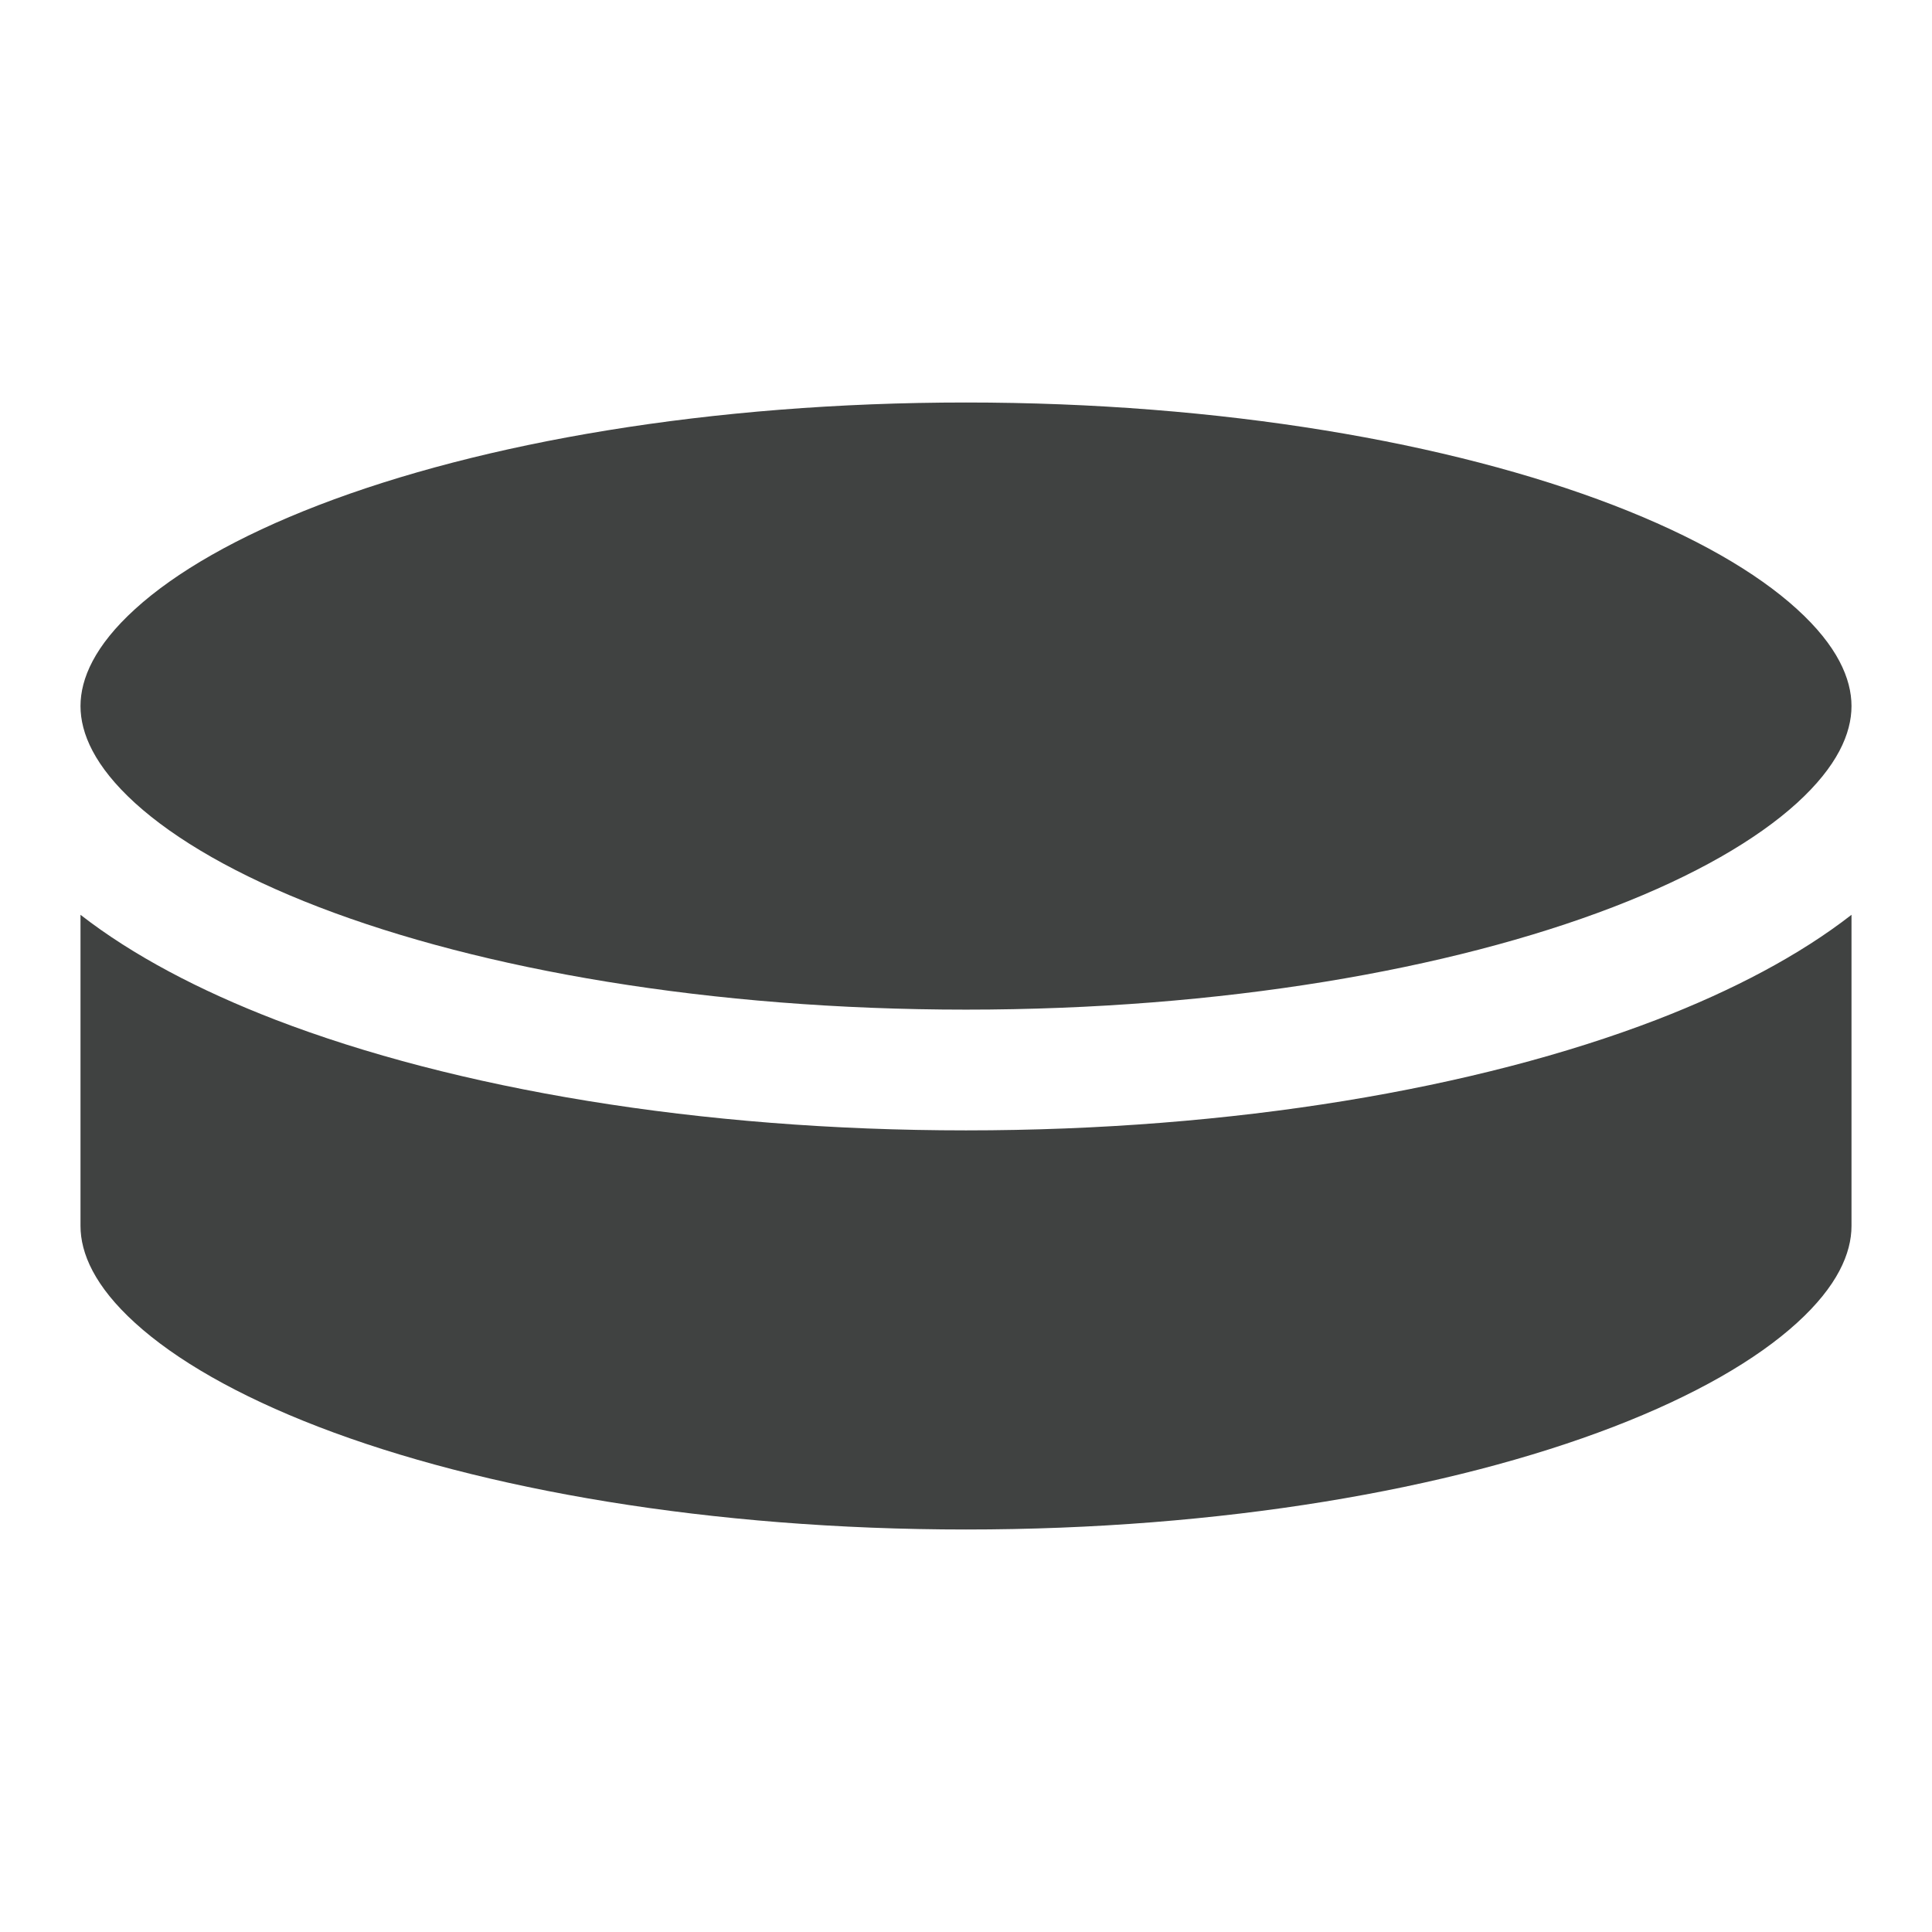 <svg width="24" height="24" viewBox="0 0 24 24" fill="none" xmlns="http://www.w3.org/2000/svg">
<path fill-rule="evenodd" clip-rule="evenodd" d="M1.678 7.566C1.176 8.022 1 8.431 1 8.771C1 9.111 1.176 9.519 1.678 9.976C2.18 10.432 2.948 10.878 3.961 11.268C5.981 12.045 8.823 12.542 12 12.542C15.177 12.542 18.019 12.045 20.039 11.268C21.052 10.878 21.82 10.432 22.322 9.976C22.824 9.519 23 9.111 23 8.771C23 8.431 22.824 8.022 22.322 7.566C21.82 7.109 21.052 6.664 20.039 6.274C18.019 5.497 15.177 5 12 5C8.823 5 5.981 5.497 3.961 6.274C2.948 6.664 2.18 7.109 1.678 7.566ZM23 11.364C22.351 11.869 21.522 12.304 20.578 12.668C18.346 13.526 15.313 14.042 12 14.042C8.687 14.042 5.654 13.526 3.422 12.668C2.478 12.304 1.649 11.869 1 11.364V15.229C1 15.569 1.176 15.978 1.678 16.434C2.18 16.891 2.948 17.336 3.961 17.726C5.981 18.503 8.823 19 12 19C15.177 19 18.019 18.503 20.039 17.726C21.052 17.336 21.82 16.891 22.322 16.434C22.824 15.978 23 15.569 23 15.229V11.364Z" fill="#404241"/>
</svg>
